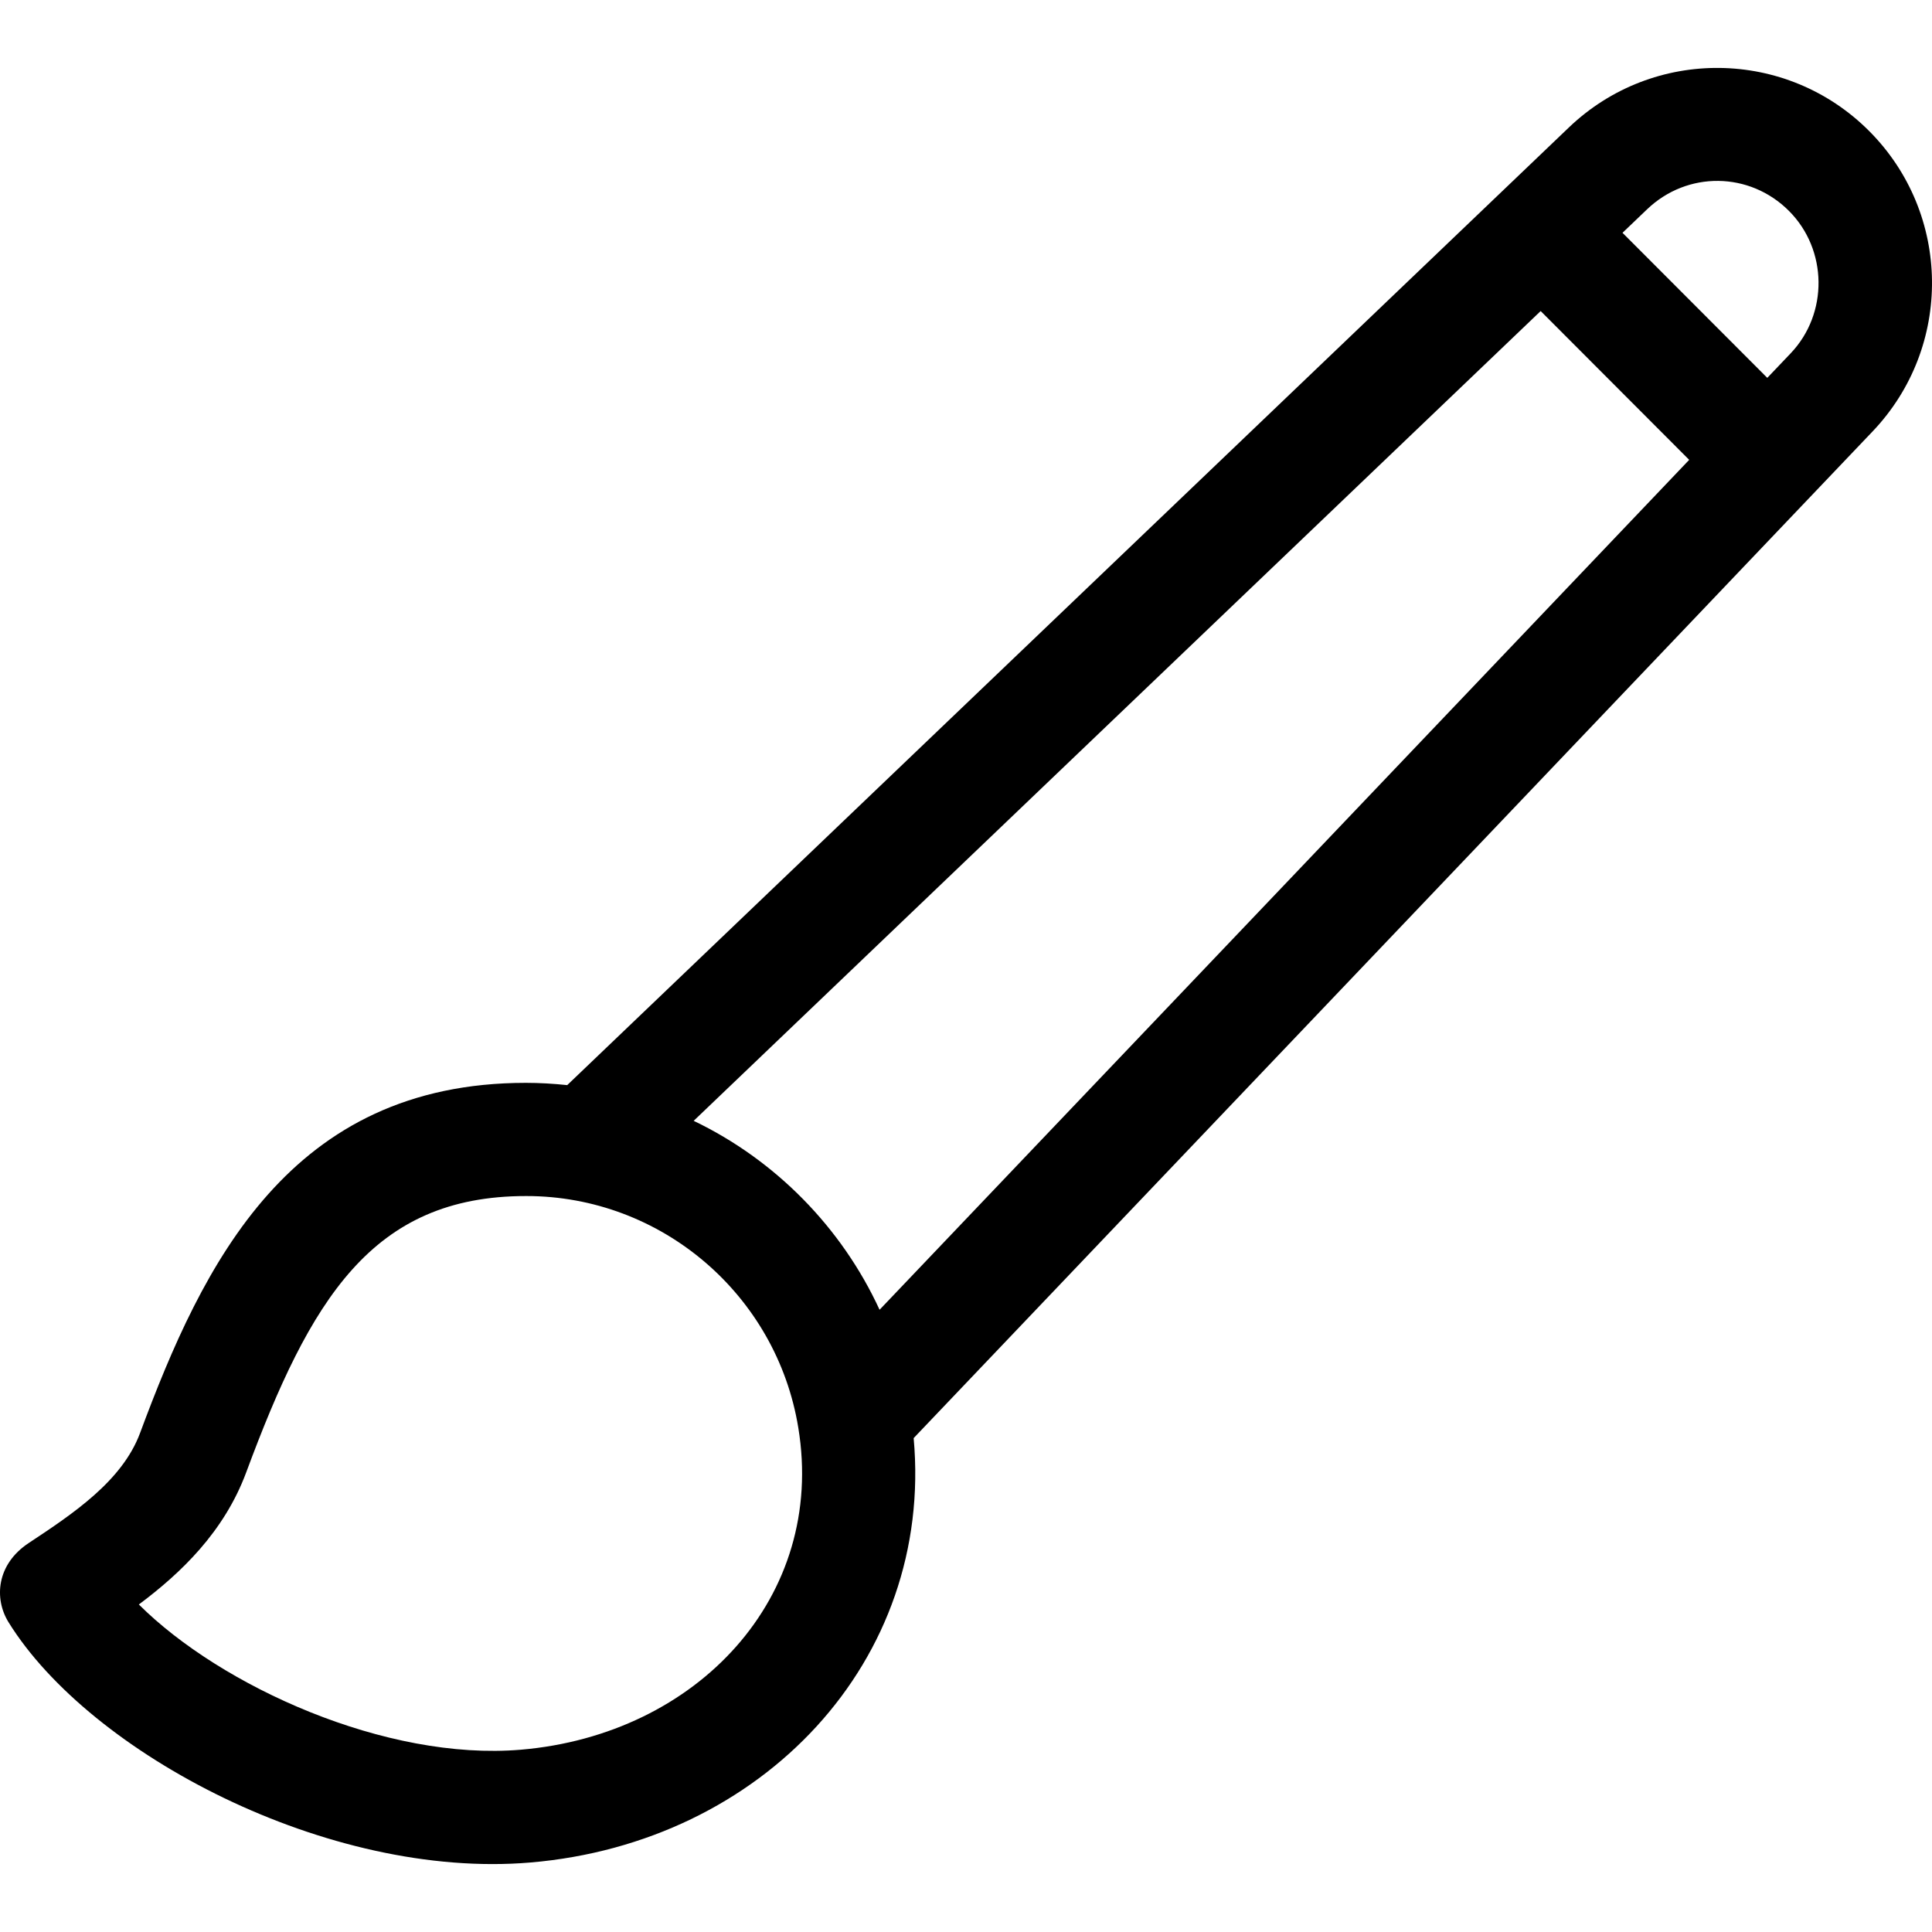 <?xml version="1.0" encoding="iso-8859-1"?>
<!-- Generator: Adobe Illustrator 19.0.0, SVG Export Plug-In . SVG Version: 6.00 Build 0)  -->
<svg version="1.1" id="Capa_1" xmlns="http://www.w3.org/2000/svg" xmlns:xlink="http://www.w3.org/1999/xlink" x="0px" y="0px"
	 viewBox="0 0 512 512" style="enable-background:new 0 0 512 512;" xml:space="preserve">
<g>
	<g>
		<path d="M495.33,34.706c-21.853-21.892-57.17-22.335-79.556-0.931c-15.114,14.45-249.077,238.133-265.455,253.791
			c-3.65-0.384-7.315-0.599-10.963-0.601c-62.563,0.011-85.579,47.914-102.238,92.803c-4.747,12.767-17.902,21.471-29.508,29.15
			c-8.584,5.68-9.194,14.779-5.349,20.987c21.58,34.839,84.761,68.242,138.336,63.673c61.39-5.222,106.88-53.433,101.533-112.468
			c15.643-16.422,239.648-251.577,254.13-266.78C517.598,91.93,517.195,56.612,495.33,34.706z M138.052,463.688
			c-0.001,0-0.002,0-0.003,0c-35.777,3.049-79.492-16.796-101.251-38.483c11.135-8.313,22.585-19.243,28.441-34.989
			c16.998-45.806,33.278-73.244,74.144-73.251c0.039,0,0.077,0,0.115,0c35.814,0,66.316,26.192,72.059,61.396
			C218.94,423.18,184.787,459.715,138.052,463.688z M233.096,347.101c-10.04-21.794-27.605-39.683-49.266-50.069l224.462-214.6
			l39.36,39.432L233.096,347.101z M474.538,93.639l-6.188,6.496l-38.369-38.439l6.523-6.237
			c10.661-10.194,27.174-9.998,37.595,0.441C484.366,66.186,484.563,83.116,474.538,93.639z"/>
	</g>
</g>
<g>
</g>
<g>
</g>
<g>
</g>
<g>
</g>
<g>
</g>
<g>
</g>
<g>
</g>
<g>
</g>
<g>
</g>
<g>
</g>
<g>
</g>
<g>
</g>
<g>
</g>
<g>
</g>
<g>
</g>
</svg>
